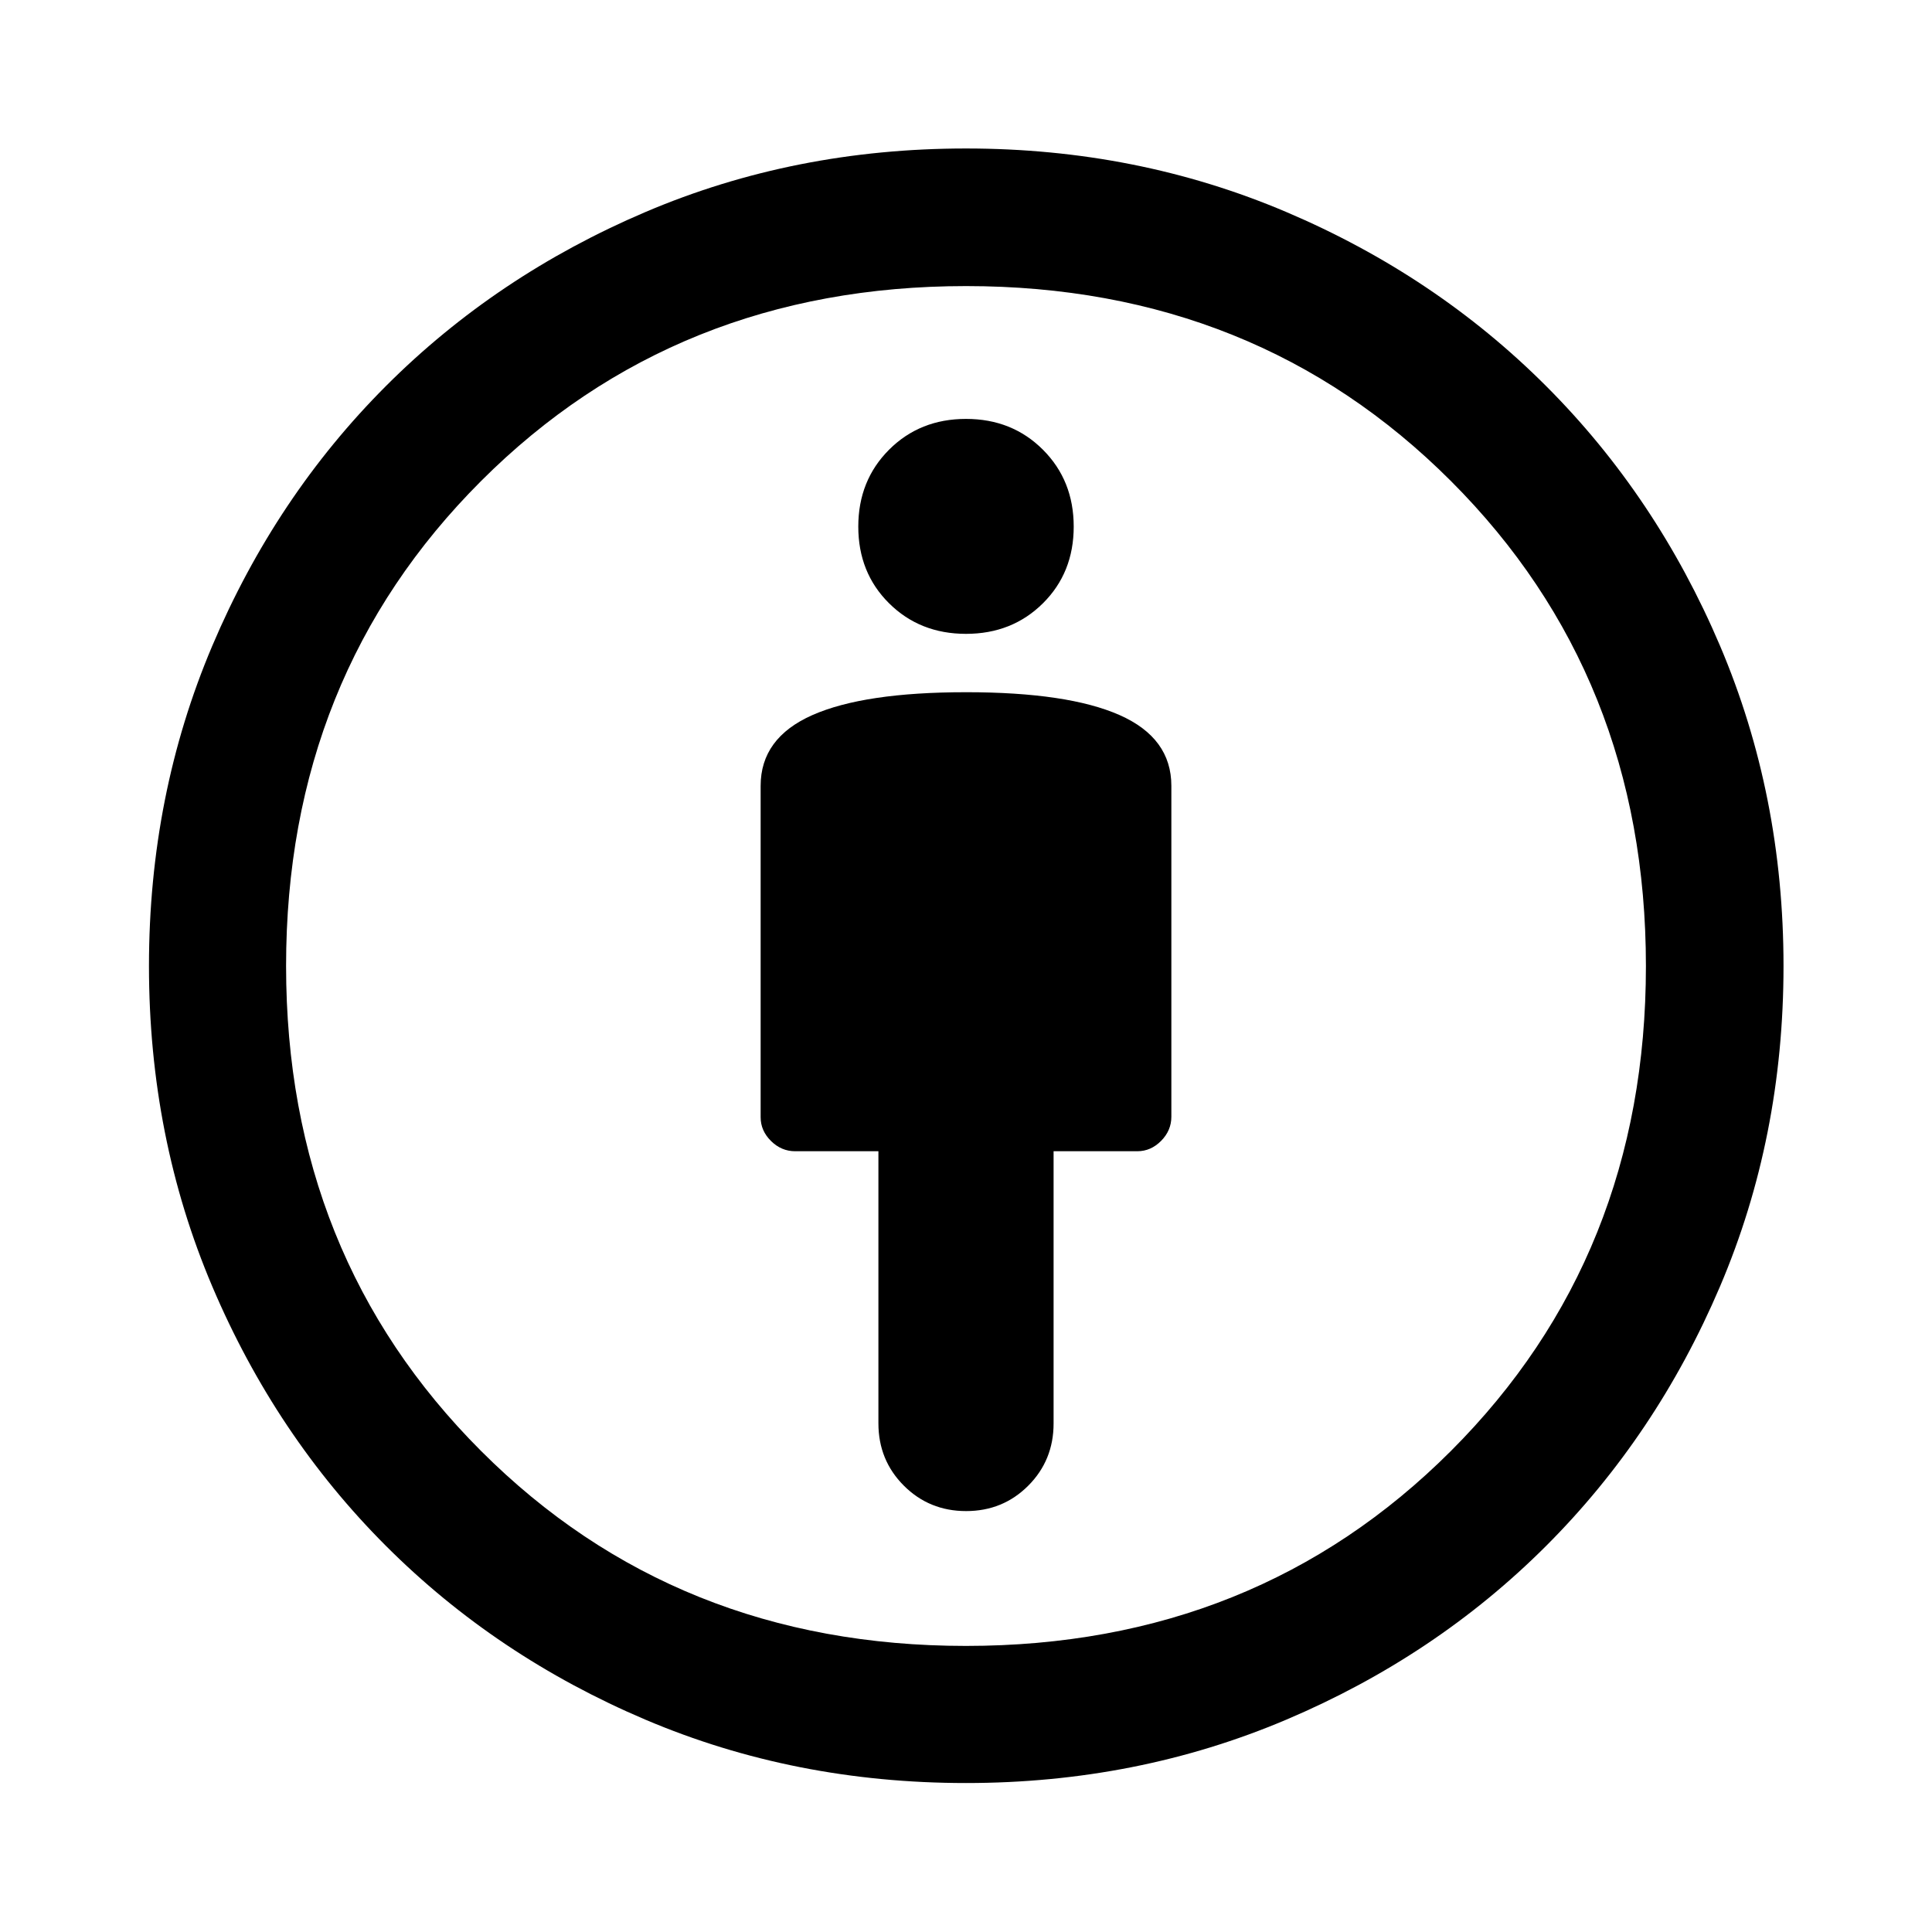 <svg xmlns="http://www.w3.org/2000/svg" width="48" height="48" viewBox="0 -960 960 960"><path d="M480-616.043q-50.663 0-76.353 11.376-25.69 11.376-25.69 35.145v164.652q0 6.718 5.145 11.816 5.146 5.097 12.007 5.097h41.369v135.177q0 18.347 12.634 30.987 12.634 12.641 30.932 12.641 18.297 0 30.888-12.622 12.59-12.621 12.59-30.9v-135.283h41.608q6.718 0 11.816-5.145 5.097-5.146 5.097-12.007v-164.413q0-23.769-25.69-35.145-25.69-11.376-76.353-11.376Zm0 542.021q-85.204 0-159.276-31.478-74.072-31.478-128.909-86.315-54.837-54.837-86.315-128.909Q74.022-394.796 74.022-480q0-84.924 31.478-159.136 31.478-74.212 86.284-129.061 54.805-54.848 128.897-86.434Q394.773-886.218 480-886.218q84.924 0 159.113 31.546t129.101 86.458q54.912 54.912 86.458 129.101T886.218-480q0 85.227-31.587 159.319-31.586 74.092-86.434 128.897-54.849 54.806-129.061 86.284Q564.924-74.022 480-74.022Zm-.044-68.13q144.087 0 240.99-96.859 96.902-96.858 96.902-240.945t-96.859-240.99q-96.858-96.902-240.945-96.902t-240.99 96.859q-96.902 96.858-96.902 240.945t96.859 240.99q96.858 96.902 240.945 96.902ZM480-645.043q22.922 0 38.222-15.181 15.3-15.18 15.3-38.102 0-22.922-15.3-38.222T480-751.848q-22.922 0-38.222 15.3t-15.3 38.222q0 22.922 15.3 38.102 15.3 15.181 38.222 15.181ZM480-480Z"/></svg>